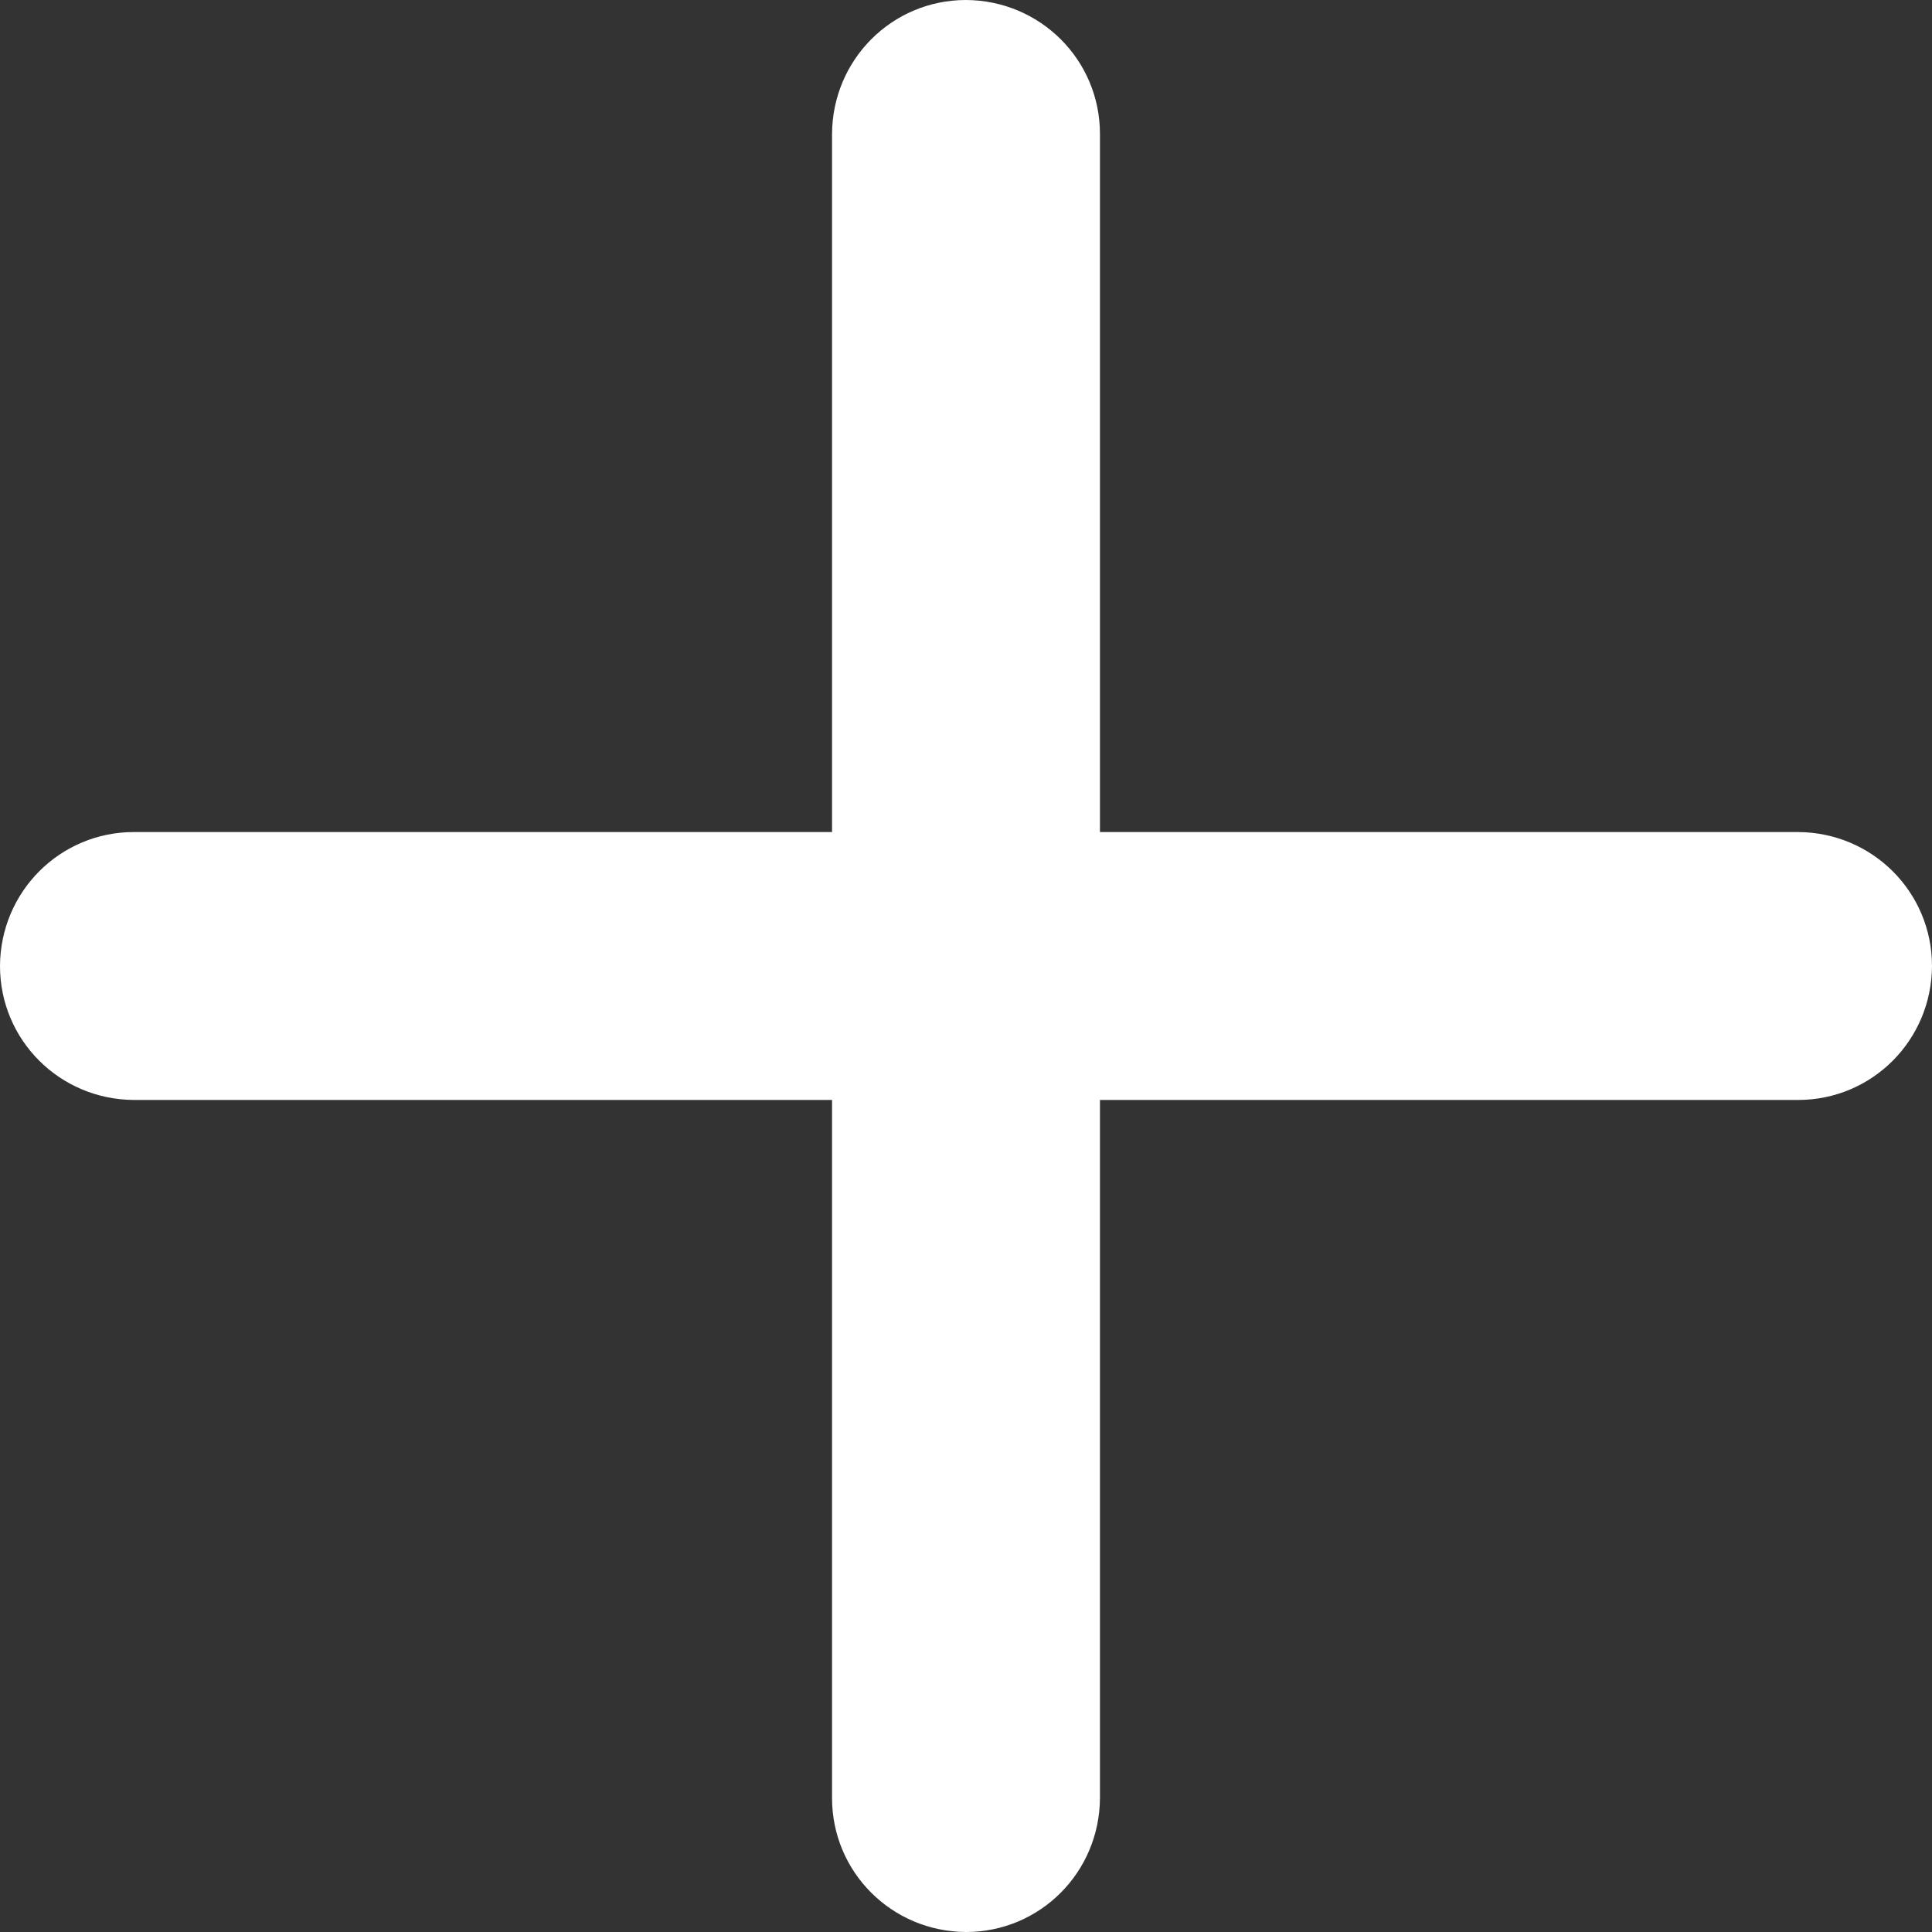<svg xmlns="http://www.w3.org/2000/svg" baseProfile="tiny" viewBox="0 0 512 512" overflow="visible" xmlns:v="https://vecta.io/nano"><rect x="0" y="0" width="512" height="512" fill="#333333" stroke="none"/><path fill="#ffffff" d="M291.5 220.5v-185C291.5 15.9 275.7.1 256 0h0c-19.6 0-35.4 15.8-35.5 35.5v185h-185C15.9 220.5.1 236.3 0 256h0c0 19.6 15.8 35.4 35.5 35.5h185v185c0 19.6 15.8 35.4 35.5 35.5h0c19.6 0 35.4-15.8 35.5-35.5v-185h185c19.6 0 35.4-15.8 35.5-35.5h0c0-19.6-15.8-35.4-35.5-35.5h-185z"/></svg>